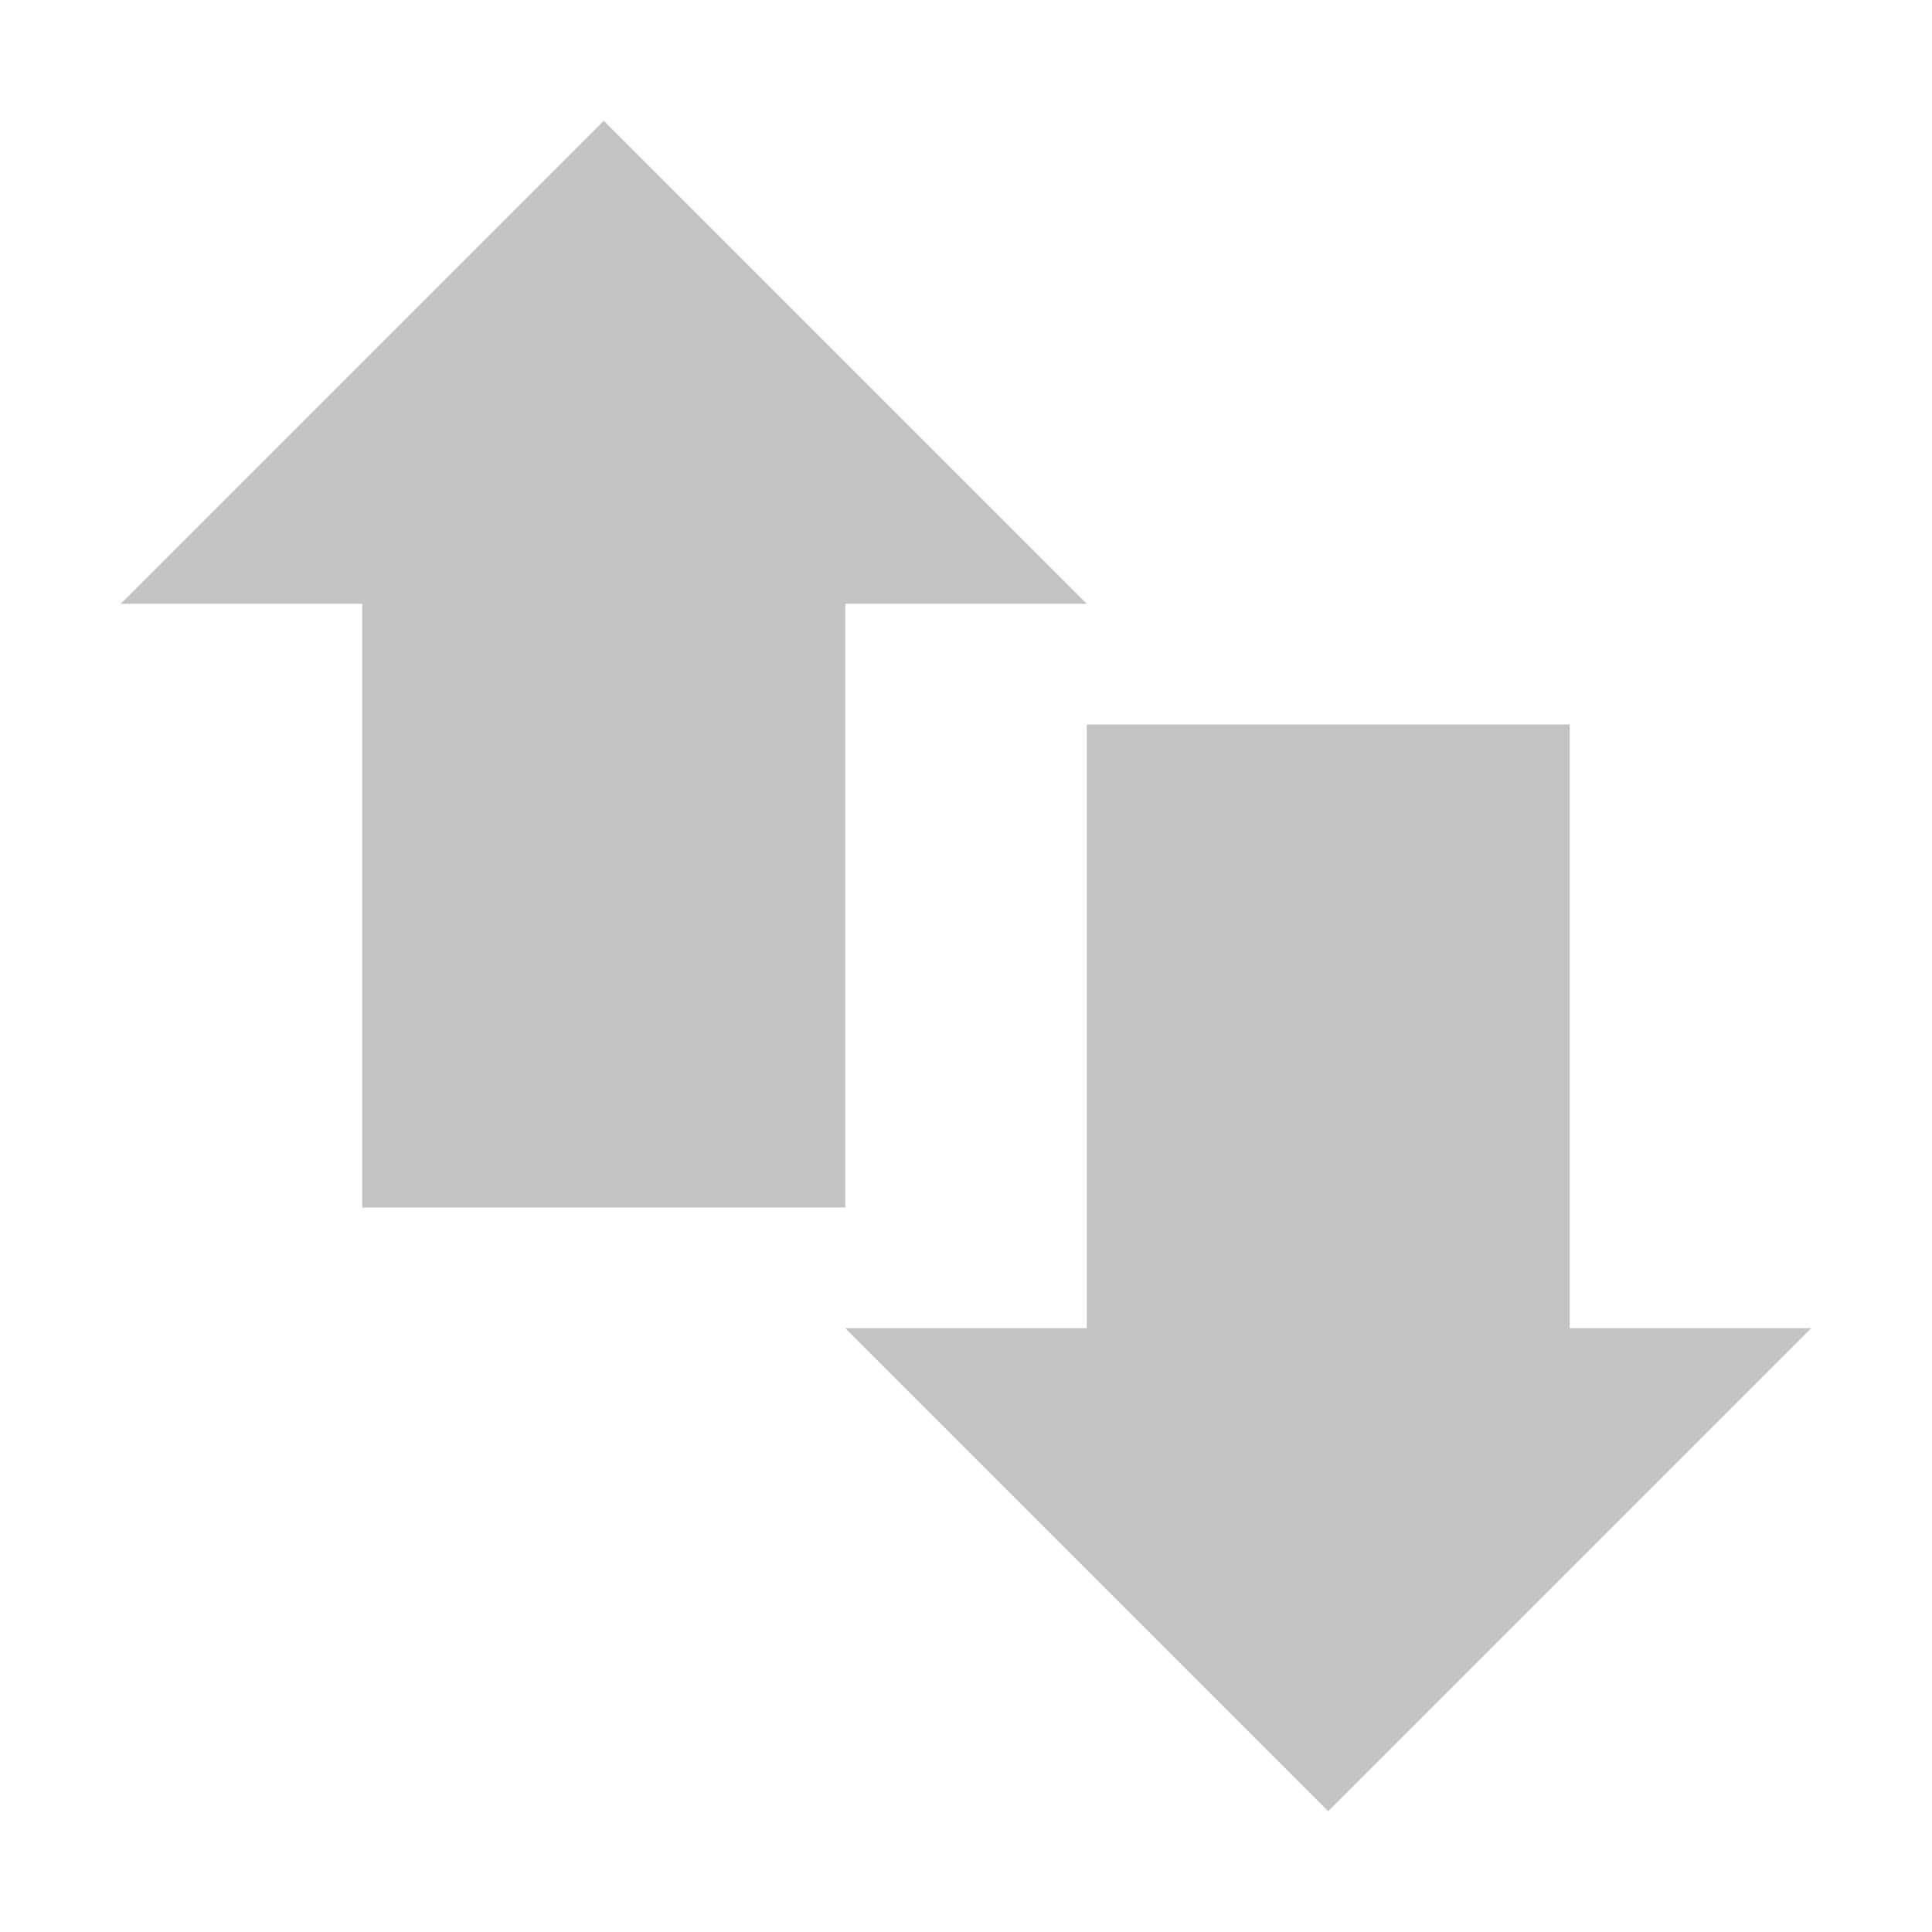 <svg xmlns="http://www.w3.org/2000/svg" width="16" height="16" version="1.1">
 <path style="fill:#c3c3c3" d="M 3,4 H 7 V 10 H 3 Z"/>
 <path style="fill:#c3c3c3" d="M 9,6 H 13 V 12 H 9 Z"/>
 <path style="fill:#c3c3c3" d="M 1,5 H 9 L 5,1 Z"/>
 <path style="fill:#c3c3c3" d="M 15,11 H 7 L 11,15 Z"/>
</svg>
